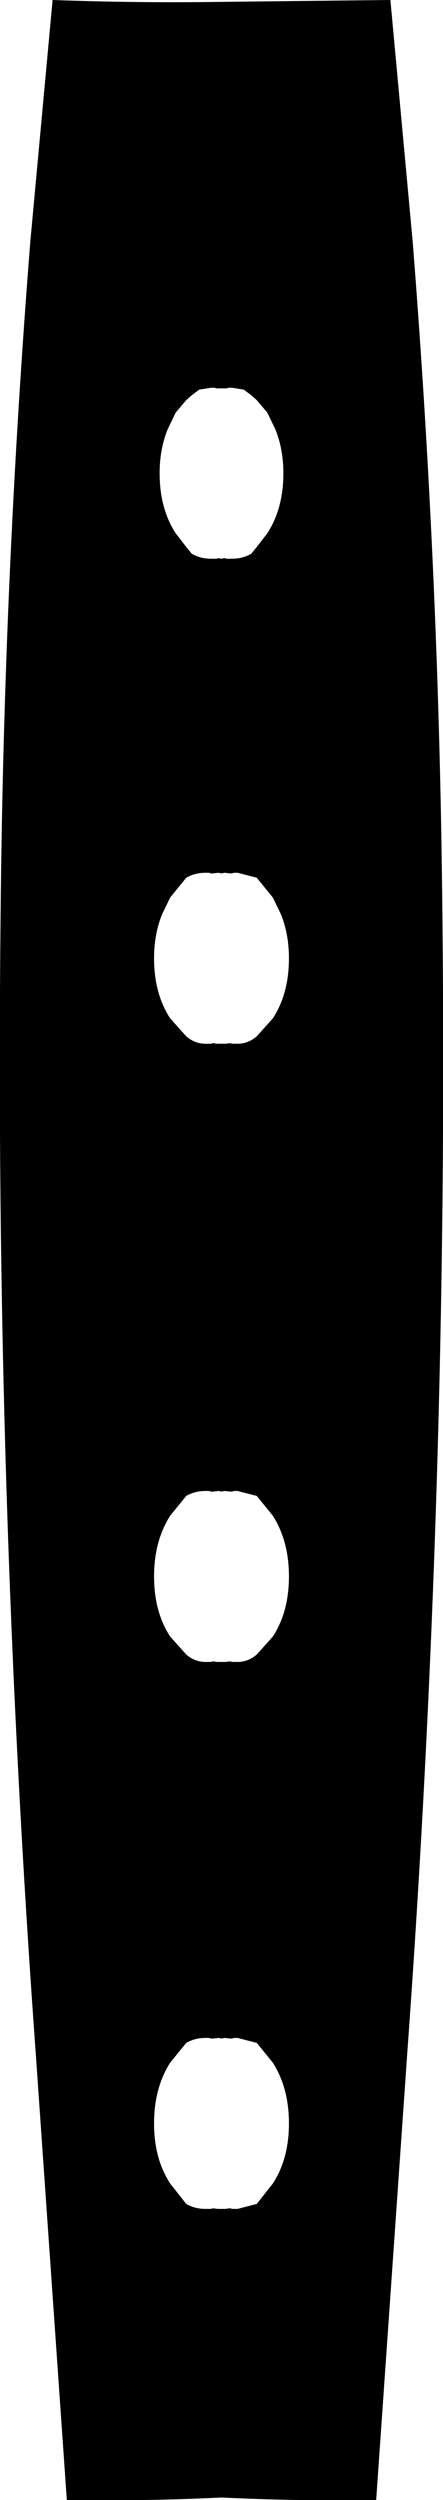 <?xml version="1.0" encoding="UTF-8" standalone="no"?>
<svg xmlns:xlink="http://www.w3.org/1999/xlink" height="201.8px" width="35.8px" xmlns="http://www.w3.org/2000/svg">
  <g transform="matrix(1.0, 0.0, 0.0, 1.0, -382.0, -309.2)">
    <path d="M399.9 309.35 L413.55 309.2 415.35 328.7 Q417.5 355.85 417.75 383.0 418.25 429.05 414.9 475.1 L412.4 511.0 Q406.25 511.1 399.95 510.8 L399.85 510.8 Q393.55 511.1 387.4 511.0 L384.9 475.1 Q381.55 429.05 382.05 383.0 382.3 355.85 384.45 328.7 L386.25 309.2 Q393.05 309.45 399.9 309.35 M399.2 379.7 L399.05 379.7 398.9 379.65 398.85 379.65 398.6 379.65 Q397.75 379.65 397.05 380.05 L395.75 381.65 395.1 383.0 Q394.45 384.6 394.45 386.55 394.45 389.4 395.75 391.4 L397.05 392.85 Q397.75 393.45 398.6 393.45 L398.8 393.45 398.9 393.45 399.05 393.45 399.2 393.4 399.55 393.45 399.65 393.45 399.9 393.45 400.15 393.45 400.25 393.45 400.6 393.4 400.75 393.45 400.9 393.45 401.0 393.45 401.2 393.45 Q402.05 393.45 402.75 392.85 L404.05 391.4 Q405.35 389.4 405.35 386.55 405.35 384.6 404.7 383.0 L404.05 381.65 402.75 380.05 401.2 379.65 400.95 379.65 400.9 379.65 400.75 379.7 400.6 379.7 400.15 379.65 399.9 379.7 399.65 379.65 399.2 379.7 M399.5 340.55 L399.35 340.5 399.3 340.5 399.05 340.5 398.1 340.65 397.5 341.1 397.05 341.5 396.2 342.5 395.55 343.85 Q394.9 345.45 394.9 347.4 394.9 350.25 396.2 352.25 L397.05 353.35 397.5 353.9 Q398.2 354.3 399.05 354.3 L399.15 354.3 399.25 354.3 399.35 354.3 399.5 354.3 399.65 354.25 399.9 354.3 400.15 354.25 400.3 354.3 400.45 354.3 400.55 354.3 400.65 354.3 400.75 354.3 Q401.6 354.3 402.3 353.9 L402.75 353.35 403.6 352.25 Q404.9 350.25 404.9 347.4 404.9 345.45 404.25 343.85 L403.6 342.5 402.75 341.5 402.3 341.1 401.7 340.65 400.75 340.5 400.5 340.5 400.45 340.5 400.3 340.55 400.15 340.55 399.9 340.55 399.65 340.55 399.5 340.55 M395.75 431.55 Q394.45 433.6 394.45 436.45 394.45 439.3 395.75 441.3 L397.05 442.75 Q397.75 443.35 398.6 443.35 L398.8 443.35 398.9 443.35 399.05 443.35 399.2 443.3 399.55 443.35 399.65 443.35 399.9 443.35 400.15 443.35 400.25 443.35 400.6 443.3 400.75 443.35 400.9 443.35 401.0 443.35 401.2 443.35 Q402.05 443.35 402.75 442.75 L404.05 441.3 Q405.35 439.3 405.35 436.45 405.35 433.6 404.05 431.55 L402.75 429.95 401.2 429.55 400.95 429.55 400.9 429.55 400.75 429.6 400.6 429.6 400.15 429.55 399.9 429.6 399.65 429.55 399.2 429.6 399.05 429.6 398.9 429.55 398.85 429.55 398.6 429.55 Q397.75 429.55 397.05 429.95 L395.75 431.55 M401.2 473.7 L401.05 473.7 400.95 473.7 400.9 473.7 400.75 473.75 400.6 473.75 400.15 473.7 399.9 473.75 399.65 473.7 399.2 473.75 399.05 473.75 398.9 473.7 398.85 473.7 398.75 473.7 398.6 473.7 Q397.75 473.7 397.05 474.1 L395.75 475.7 Q394.45 477.75 394.45 480.6 394.45 483.45 395.75 485.45 L397.05 487.1 Q397.75 487.5 398.6 487.5 L398.8 487.5 398.9 487.5 399.05 487.5 399.2 487.45 399.6 487.5 399.9 487.5 400.2 487.5 400.6 487.45 400.75 487.5 400.9 487.5 401.0 487.5 401.2 487.5 402.75 487.1 404.05 485.45 Q405.35 483.45 405.35 480.6 405.35 477.75 404.05 475.7 L402.75 474.1 401.2 473.7" fill="#000000" fill-rule="evenodd" stroke="none"/>
  </g>
</svg>
